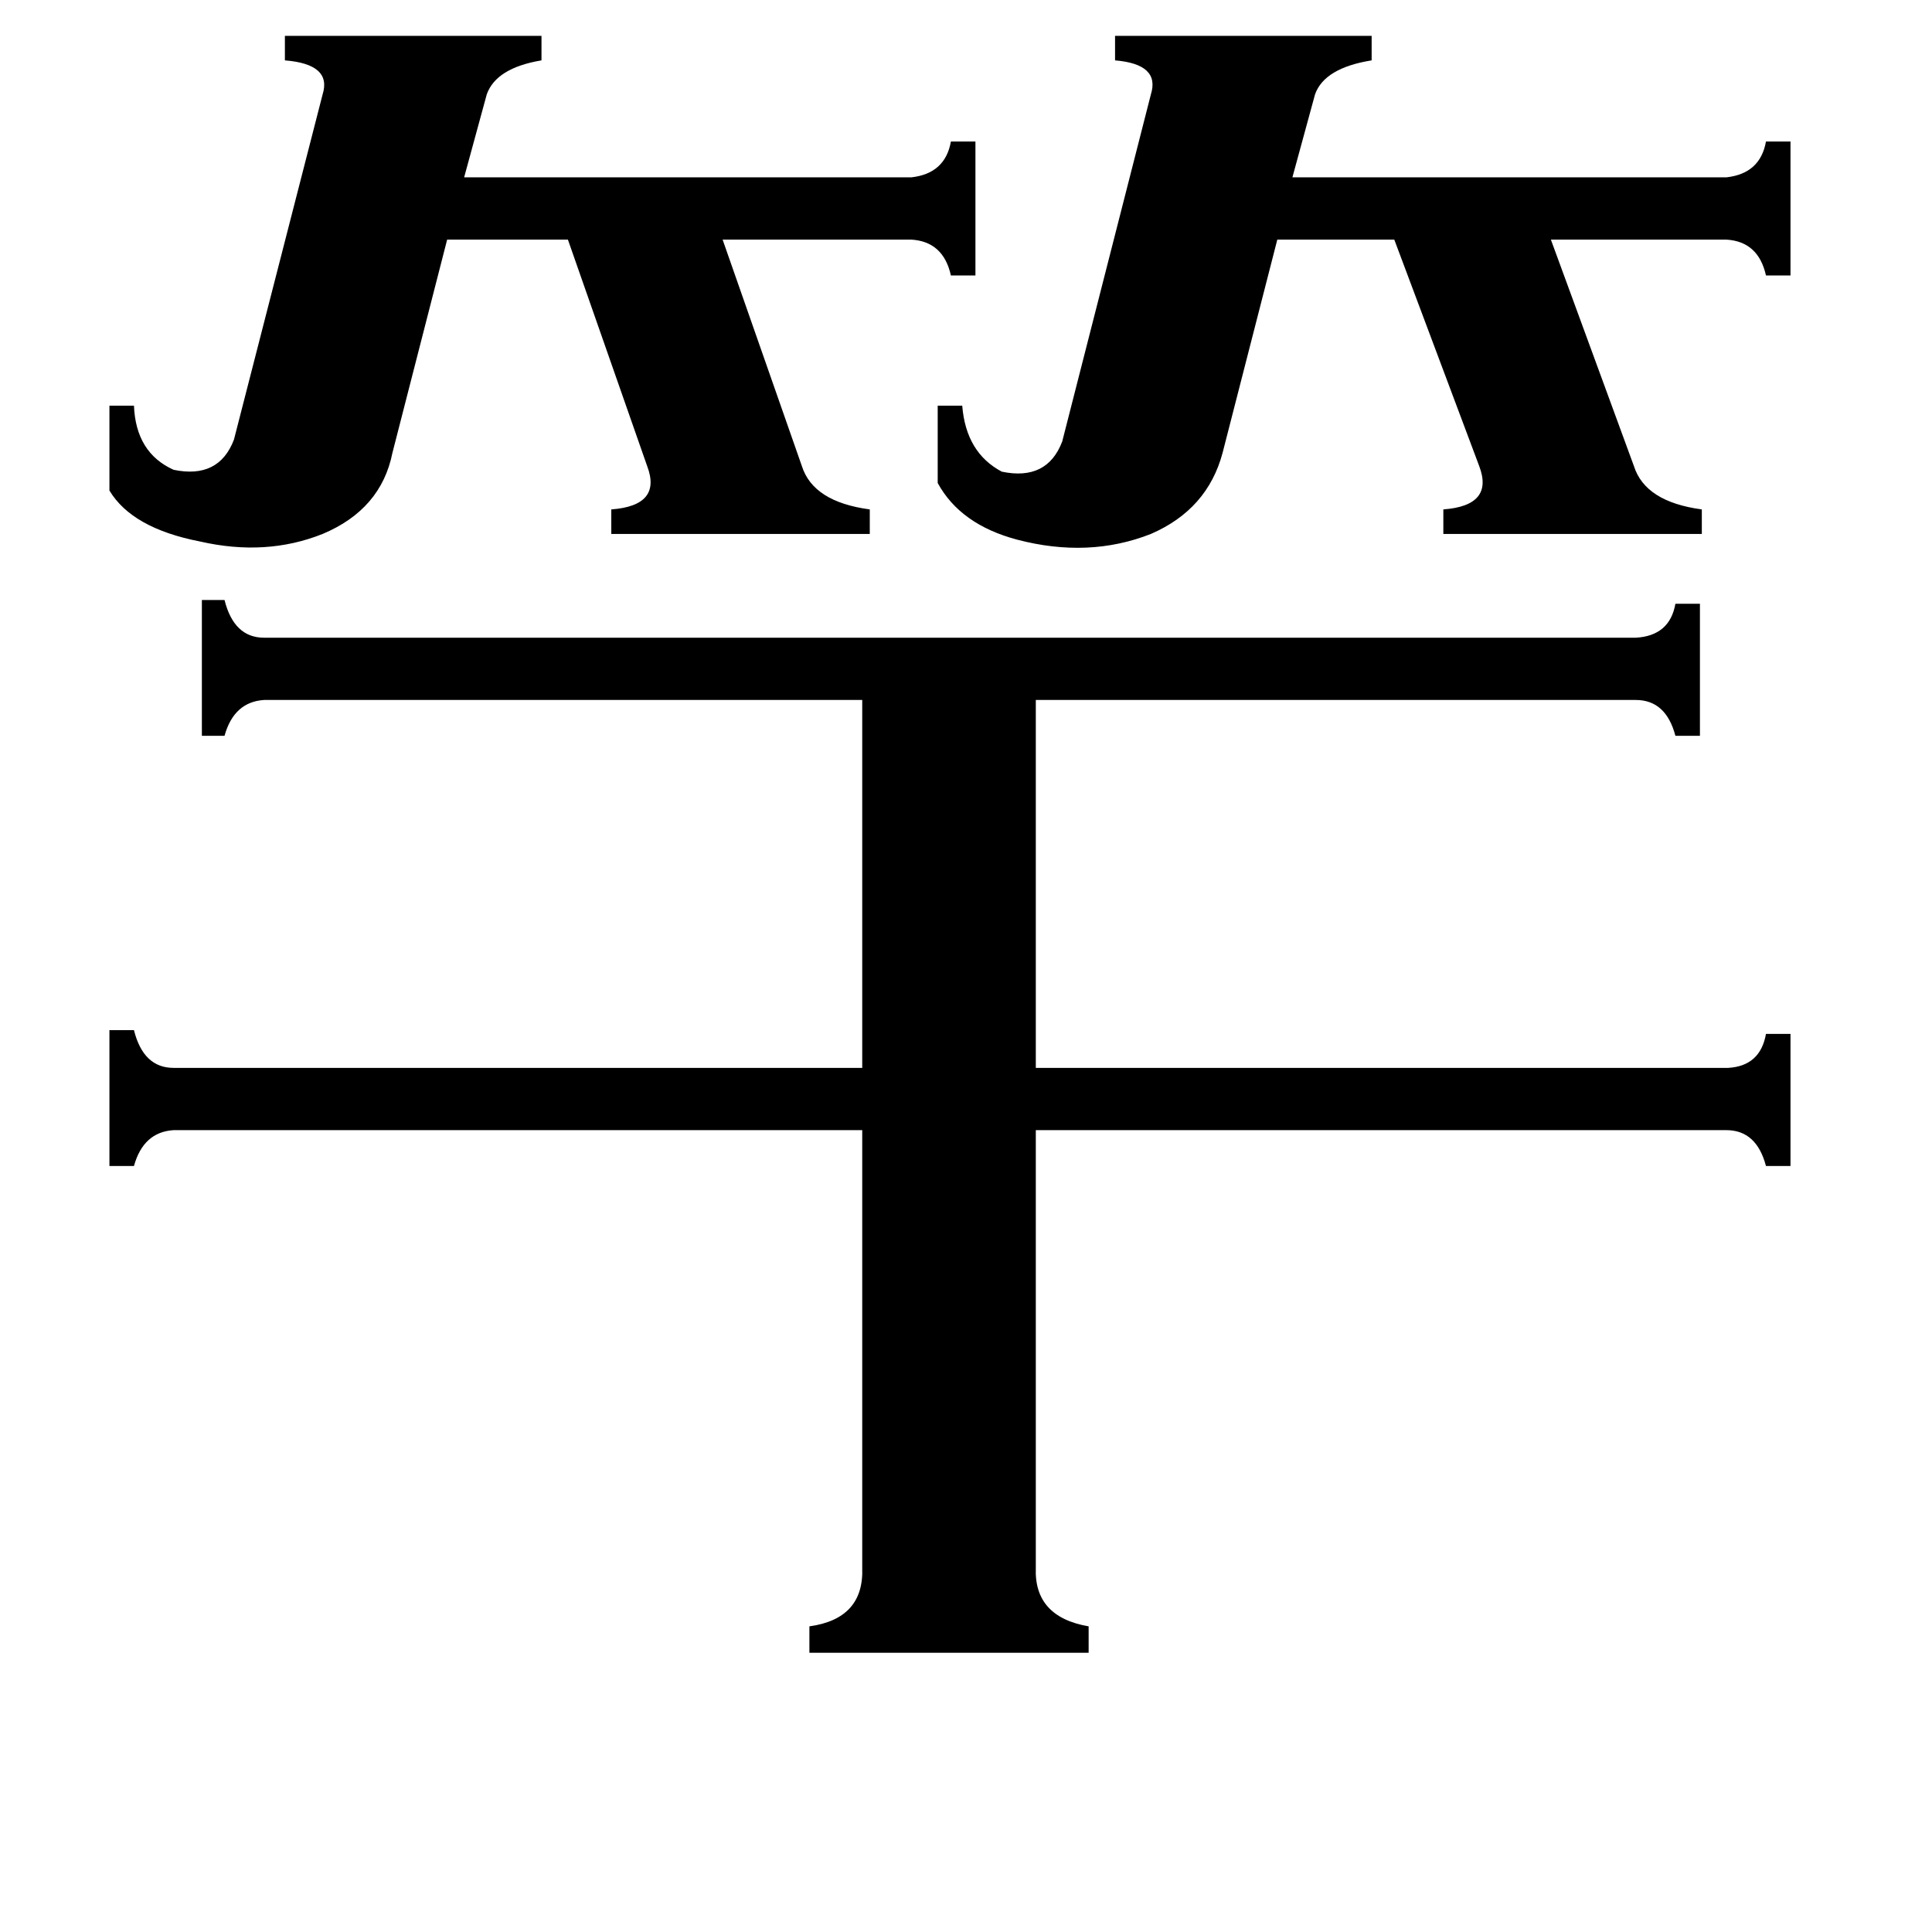<svg xmlns="http://www.w3.org/2000/svg" viewBox="0 -800 1024 1024">
	<path fill="#000000" d="M497 -585H510Q512 -560 531 -550Q555 -545 563 -566L610 -750Q615 -766 591 -768V-781H727V-768Q702 -764 697 -750L685 -706H915Q933 -708 936 -725H949V-654H936Q932 -672 915 -673H822L866 -553Q872 -534 902 -530V-517H765V-530Q792 -532 784 -553L739 -673H677L648 -560Q640 -530 610 -517Q577 -504 539 -514Q509 -522 497 -544ZM58 -585H71Q72 -560 92 -551Q116 -546 124 -567L171 -750Q176 -766 151 -768V-781H287V-768Q263 -764 258 -750L246 -706H483Q501 -708 504 -725H517V-654H504Q500 -672 483 -673H383L425 -553Q431 -534 461 -530V-517H324V-530Q351 -532 343 -553L301 -673H237L208 -560Q202 -530 171 -517Q141 -505 106 -513Q70 -520 58 -540ZM549 31Q548 57 577 62V76H429V62Q458 58 457 31V-201H92Q76 -200 71 -182H58V-254H71Q76 -234 92 -234H457V-429H140Q124 -428 119 -410H107V-482H119Q124 -462 140 -462H867Q885 -463 888 -480H901V-410H888Q883 -429 867 -429H549V-234H916Q933 -235 936 -252H949V-182H936Q931 -201 915 -201H549Z"/>
</svg>